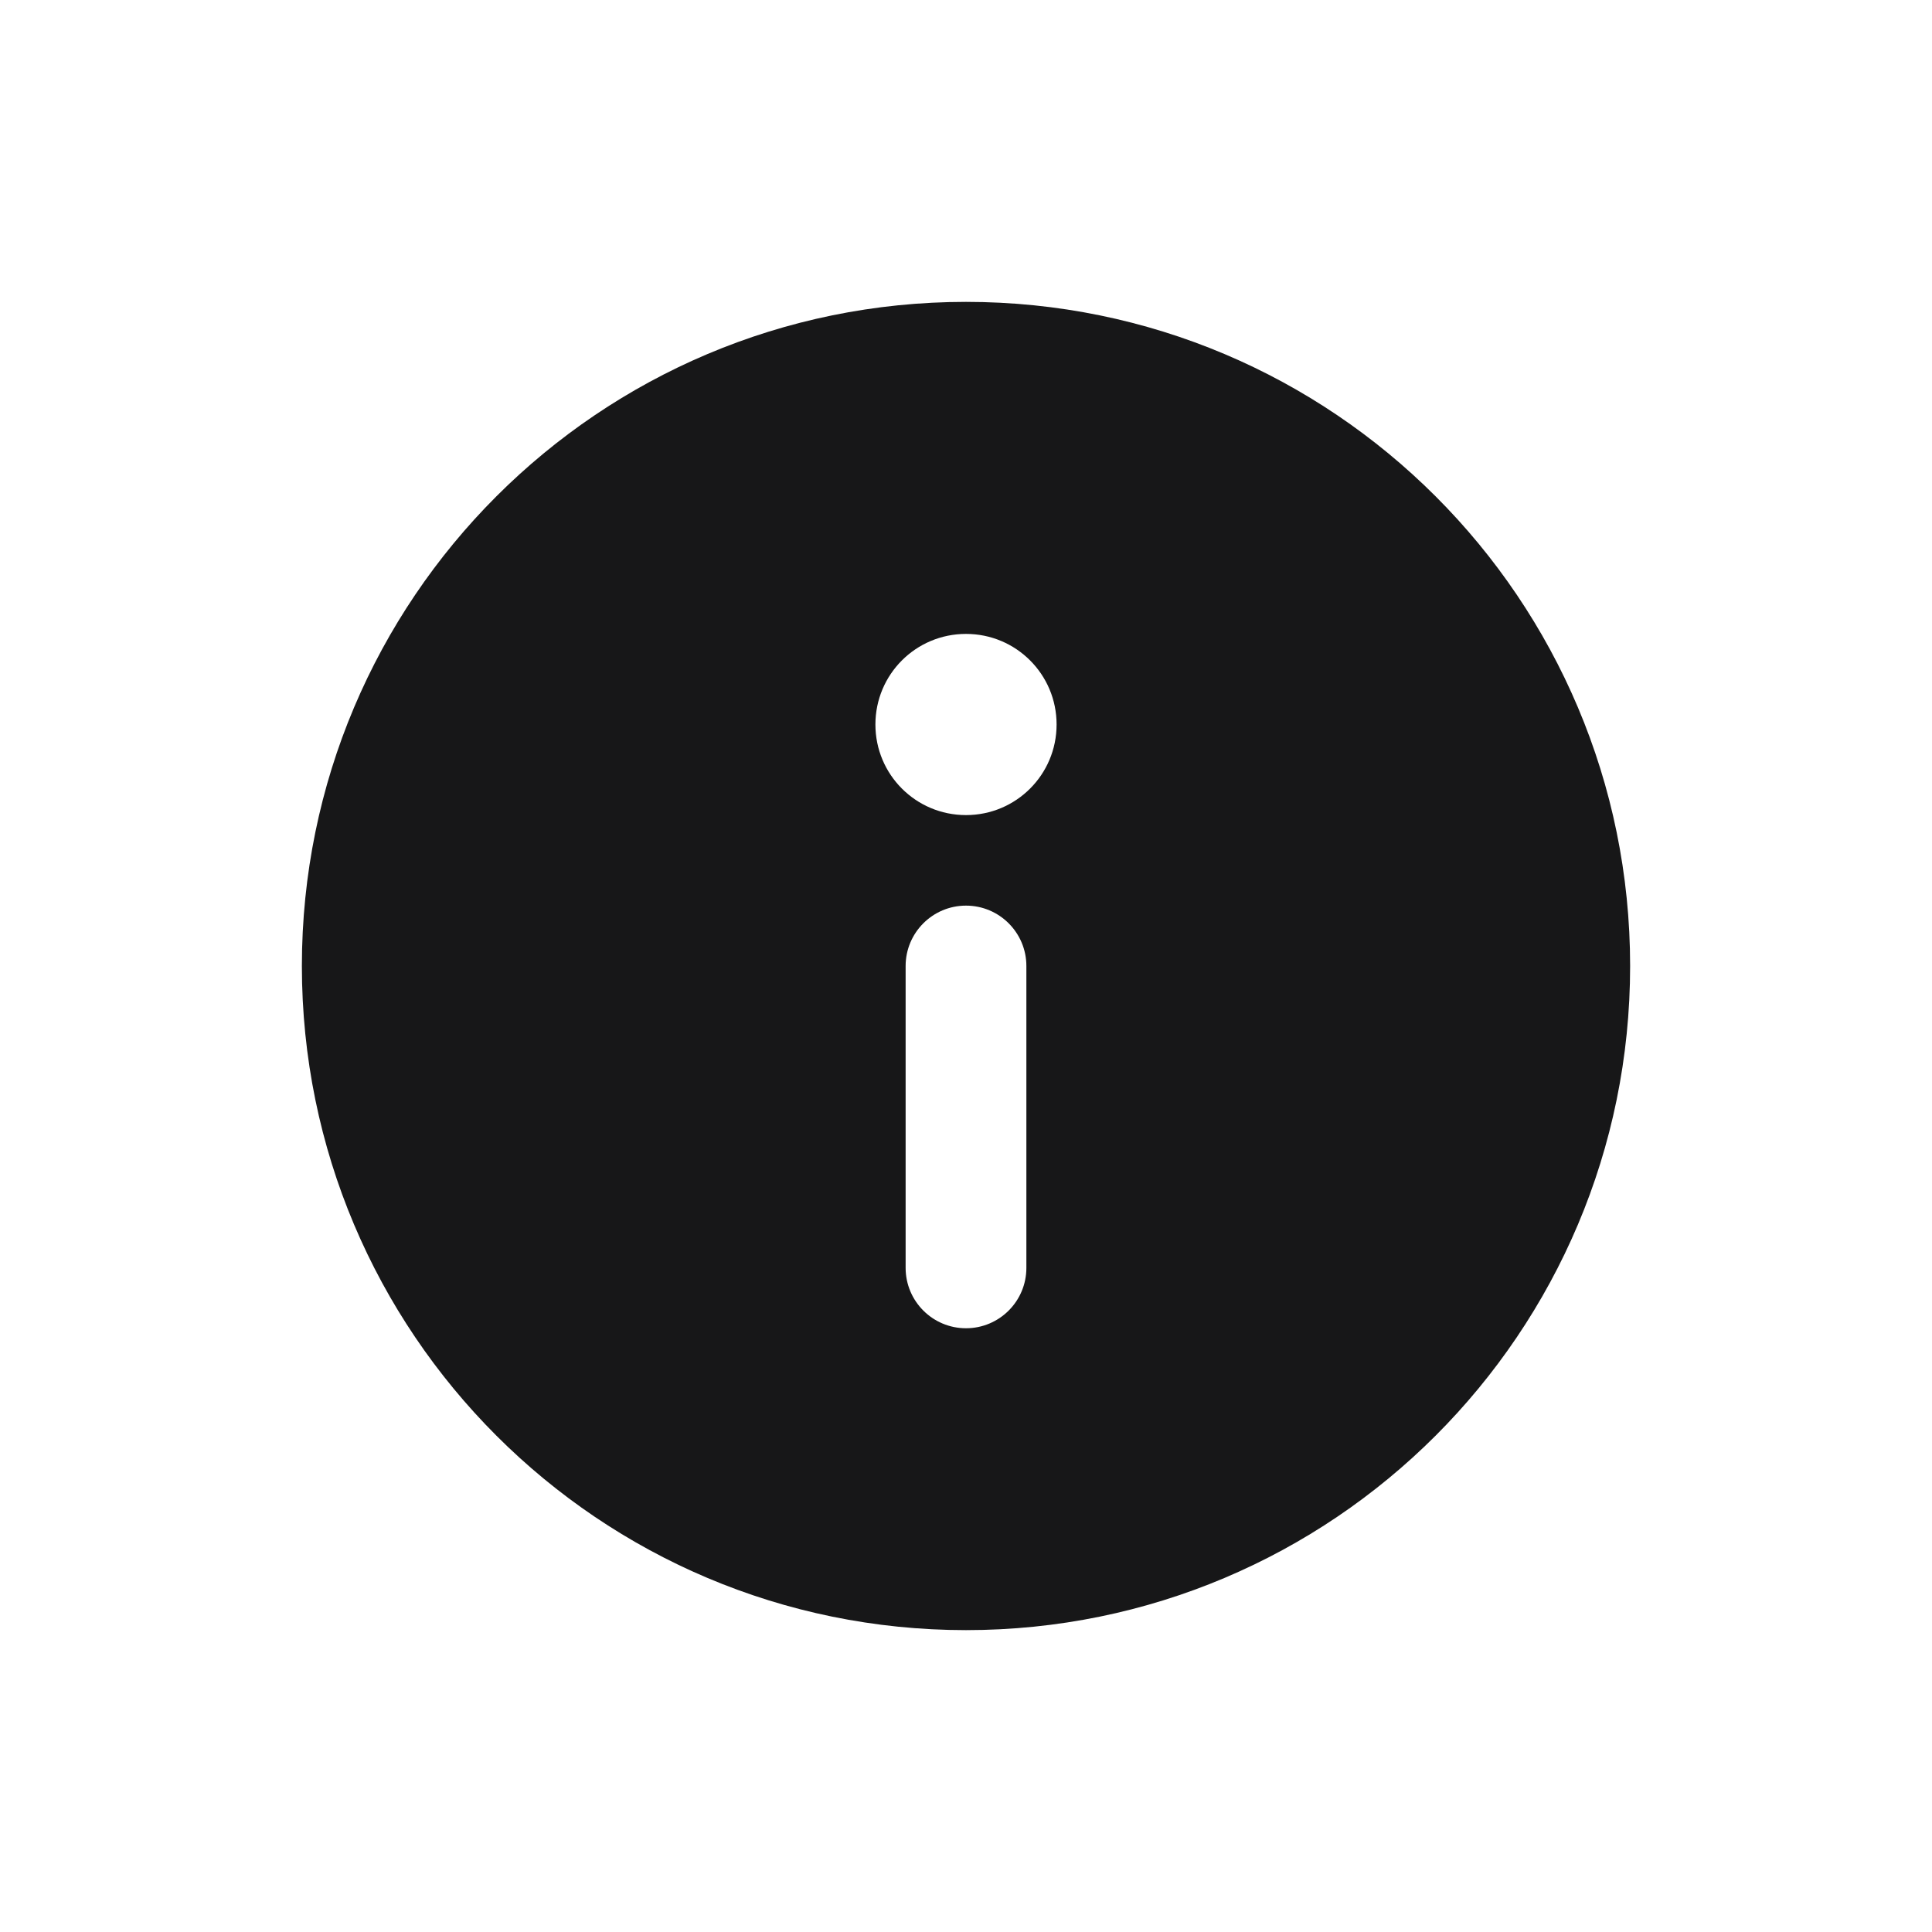<?xml version="1.0" encoding="UTF-8"?>
<svg xmlns="http://www.w3.org/2000/svg" xmlns:xlink="http://www.w3.org/1999/xlink" width="36pt" height="36pt" viewBox="0 0 36 36" version="1.1">
<g id="surface983">
<path style=" stroke:none;fill-rule:nonzero;fill:rgb(9.02%,9.02%,9.412%);fill-opacity:1;" d="M 18 5.625 C 24.836 5.625 30.375 11.164 30.375 18 C 30.375 24.836 24.836 30.375 18 30.375 C 11.164 30.375 5.625 24.836 5.625 18 C 5.625 11.164 11.164 5.625 18 5.625 Z M 19.125 23.625 C 19.125 23.285 19.125 18.34 19.125 18 C 19.125 17.379 18.621 16.875 18 16.875 C 17.379 16.875 16.875 17.379 16.875 18 C 16.875 18.34 16.875 23.285 16.875 23.625 C 16.875 24.246 17.379 24.75 18 24.75 C 18.621 24.75 19.125 24.246 19.125 23.625 Z M 18 15.188 C 18.934 15.188 19.688 14.434 19.688 13.5 C 19.688 12.566 18.934 11.812 18 11.812 C 17.066 11.812 16.312 12.566 16.312 13.5 C 16.312 14.434 17.066 15.188 18 15.188 Z M 18 15.188 "/>
</g>
</svg>
